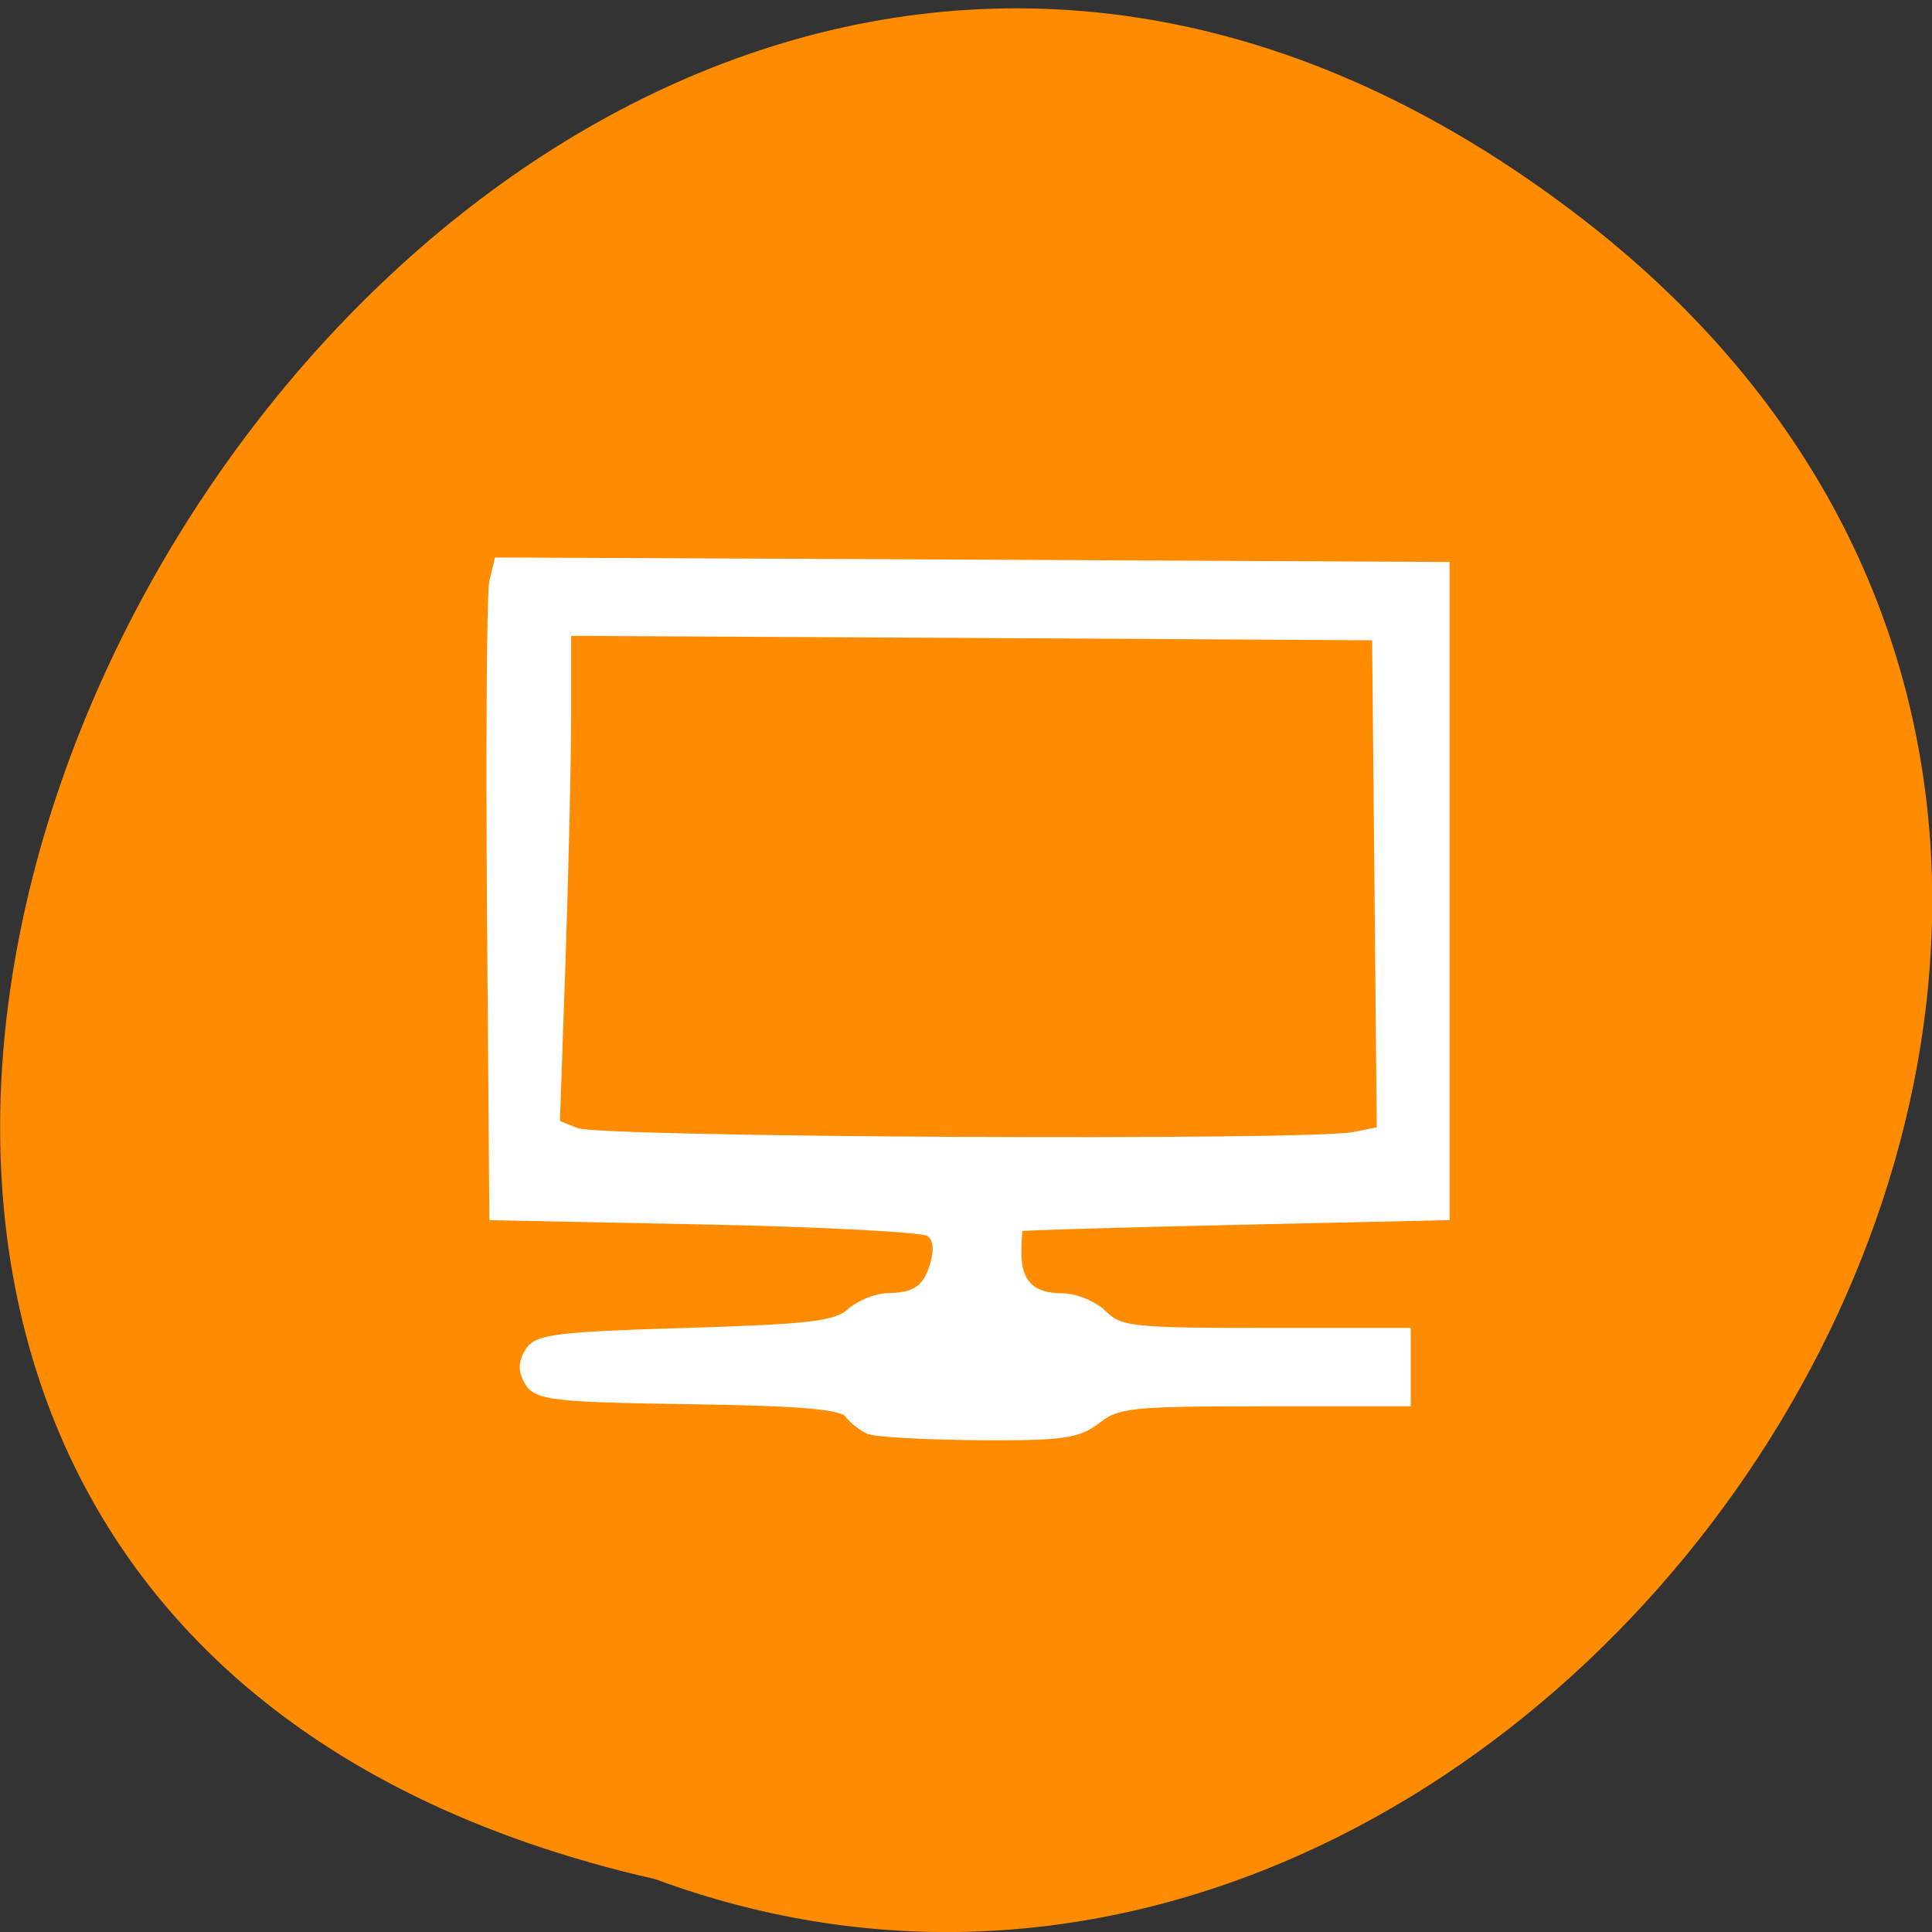 <svg xmlns="http://www.w3.org/2000/svg" viewBox="0 0 32 32"><rect x="0" y="0" width="32" height="32" fill="#333333" stroke="none"/><path d="m 26.21 3.625 c -19.2 -14.828 -39.12 22.1 -15.355 27.5 c 14.965 5.531 29.578 -16.512 15.355 -27.5" fill="#ff8c00"/><path d="m 63.21 186.63 c -0.969 -0.337 -2.25 -1.235 -2.875 -1.993 c -0.875 -1.01 -6.156 -1.431 -21.09 -1.628 c -17.531 -0.225 -20.09 -0.477 -21.22 -2.077 c -0.906 -1.319 -0.906 -2.301 0 -3.621 c 1.094 -1.544 3.844 -1.852 20.813 -2.301 c 16.469 -0.449 19.875 -0.814 21.75 -2.33 c 1.219 -0.982 3.469 -1.796 5 -1.824 c 3.781 -0.028 5.313 -1.067 6.219 -4.266 c 0.5 -1.768 0.219 -3 -0.781 -3.593 c -0.844 -0.477 -14.156 -1.123 -29.625 -1.403 l -28.09 -0.505 l -0.313 -36.627 c -0.156 -20.12 -0.031 -37.665 0.313 -38.928 l 0.625 -2.33 l 62.781 0.253 l 62.75 0.281 v 77.35 l -28.09 0.561 c -15.469 0.309 -28.22 0.646 -28.375 0.758 c -0.156 0.112 -0.281 1.516 -0.281 3.115 c 0 3.649 1.875 5.361 5.938 5.361 c 1.781 0 4.25 0.926 5.5 2.049 c 2.125 1.909 3.844 2.077 21.22 2.077 h 18.938 v 8.252 h -19.03 c -17.313 0 -19.313 0.168 -21.938 2.049 c -2.563 1.796 -4.594 2.049 -15.688 1.993 c -7 -0.056 -13.5 -0.365 -14.438 -0.702 m 64.09 -34.943 l 3.594 -0.646 l -0.313 -29.526 l -0.313 -29.498 l -53.594 -0.281 l -53.625 -0.253 v 10.05 c 0 5.557 -0.344 18.777 -0.75 29.386 l -0.75 19.31 l 2.781 0.982 c 3.03 1.123 97.06 1.544 102.97 0.477" transform="matrix(0.125 0 0 0.139 6.509 -2.256)" fill="#fff" stroke="#fff" stroke-width="1.087"/></svg>